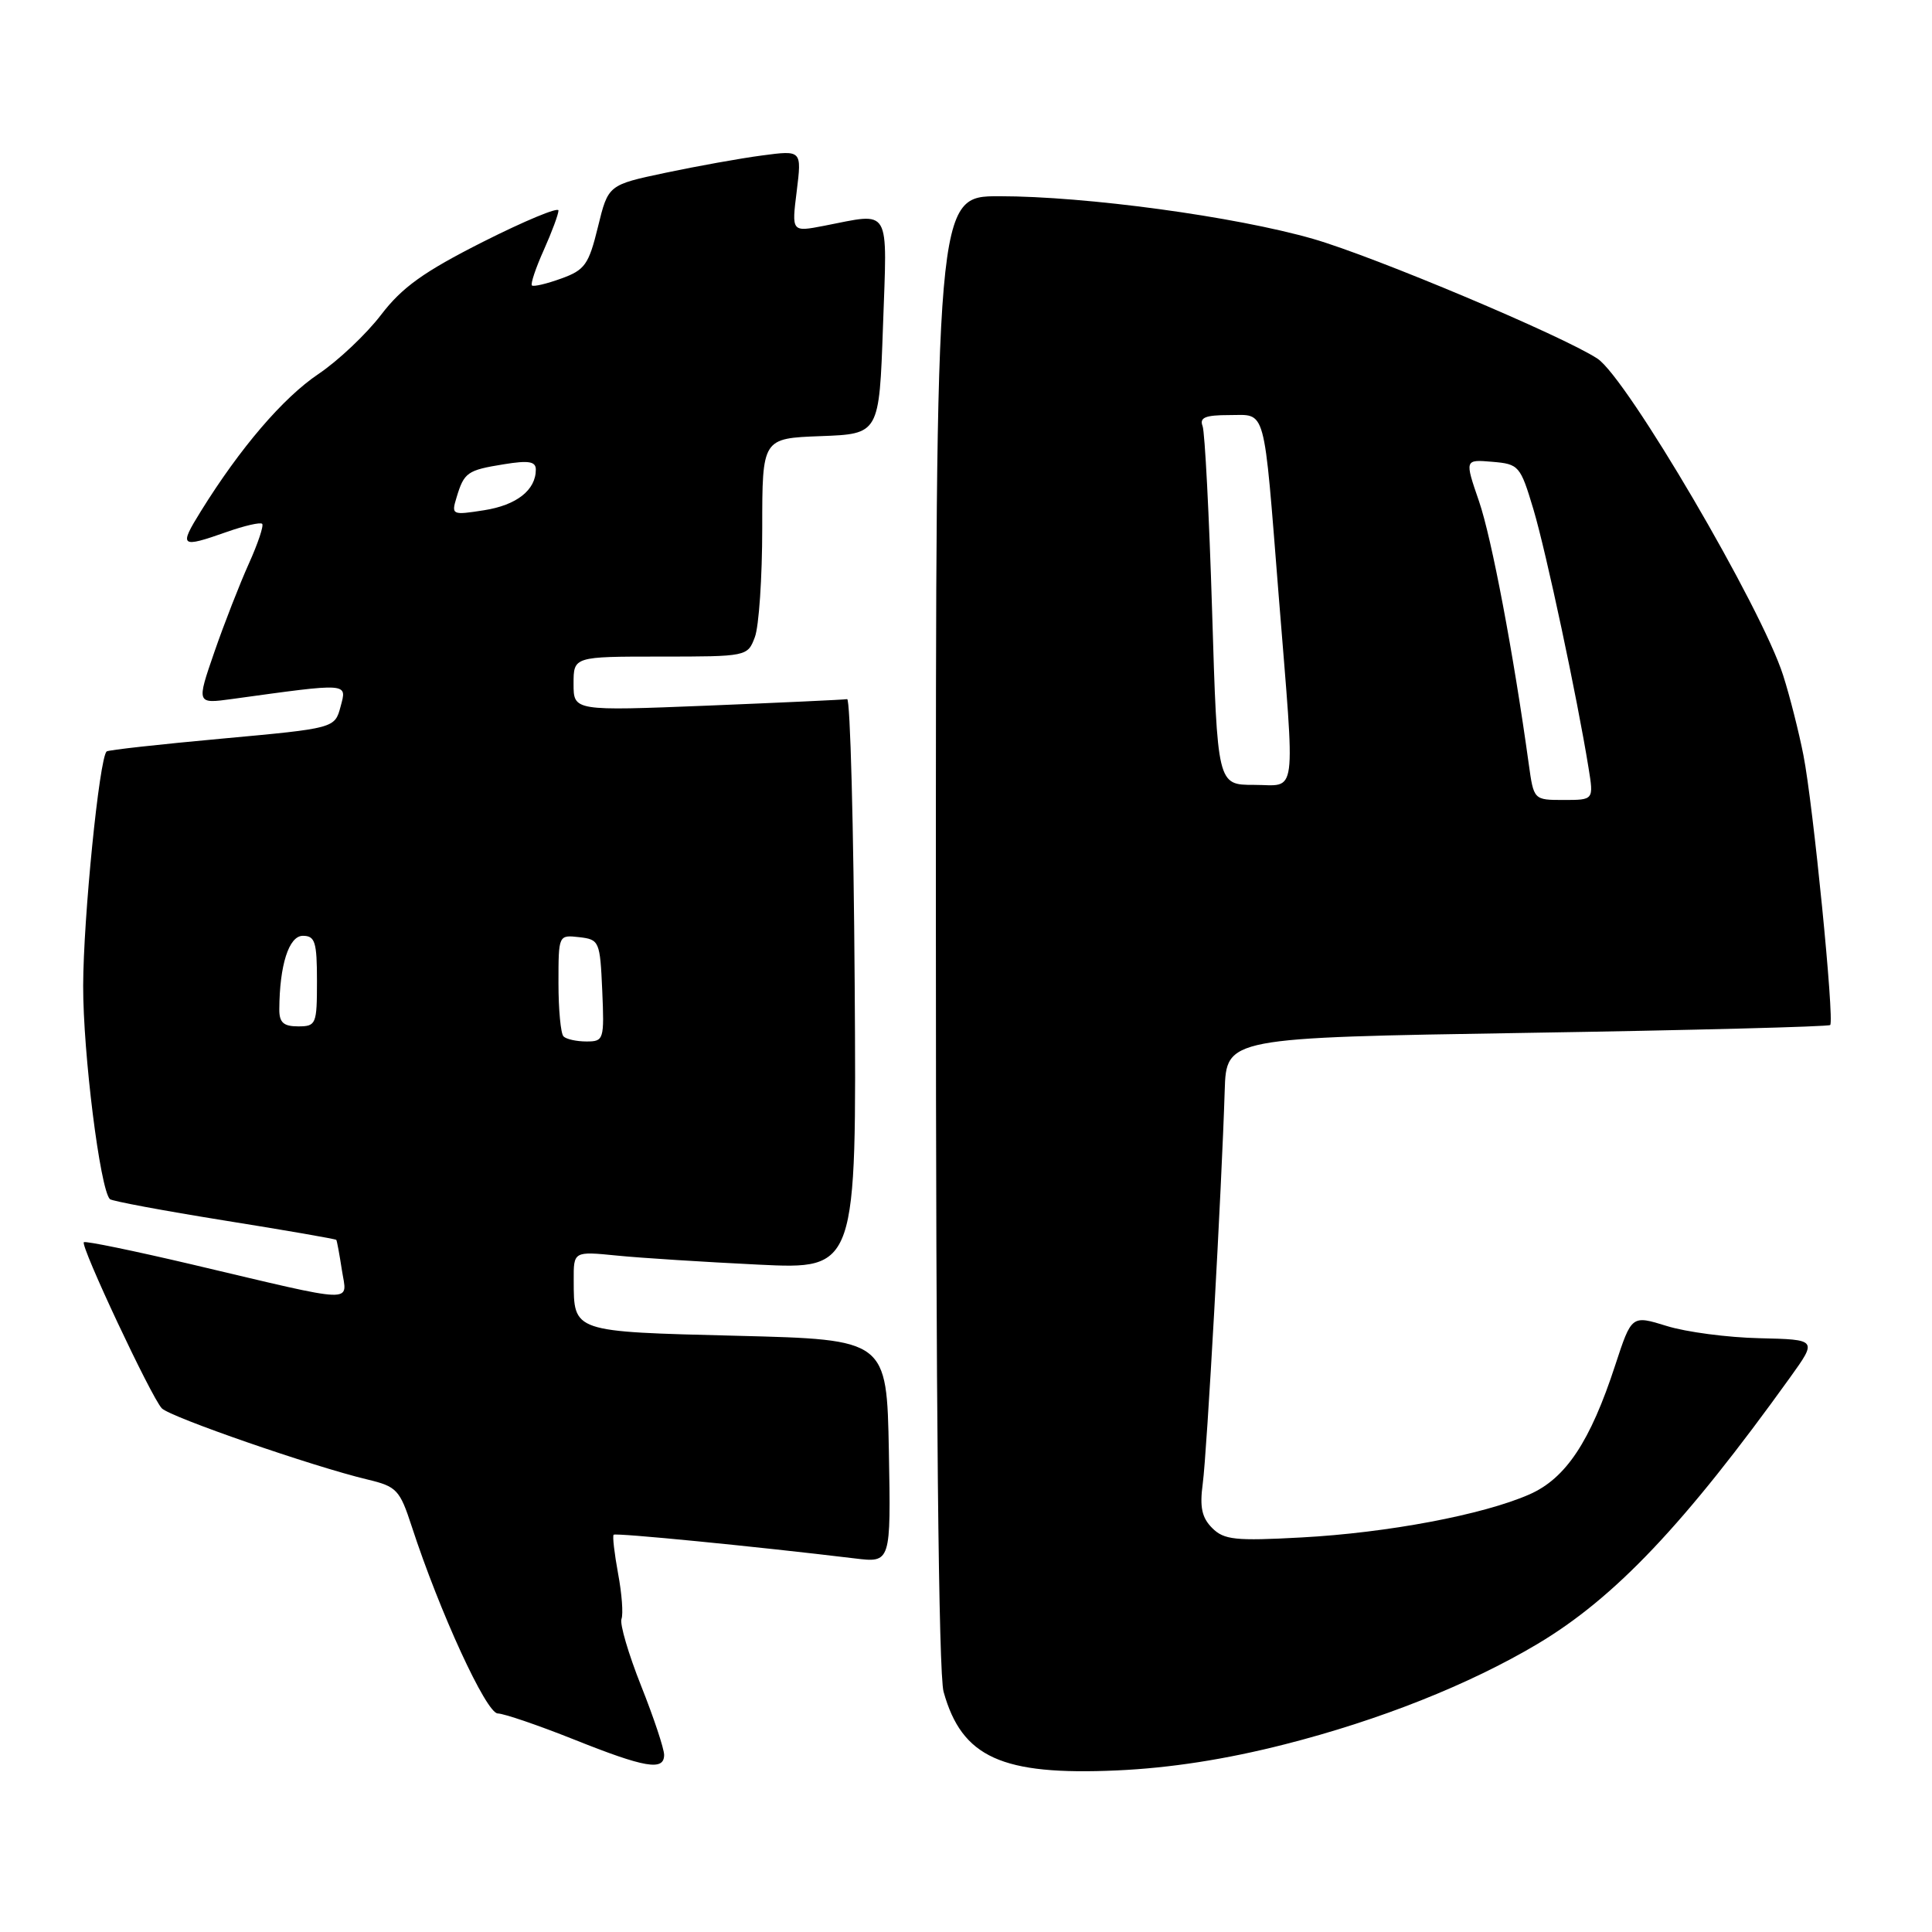 <?xml version="1.0" encoding="UTF-8" standalone="no"?>
<!DOCTYPE svg PUBLIC "-//W3C//DTD SVG 1.1//EN" "http://www.w3.org/Graphics/SVG/1.1/DTD/svg11.dtd" >
<svg xmlns="http://www.w3.org/2000/svg" xmlns:xlink="http://www.w3.org/1999/xlink" version="1.1" viewBox="0 0 256 256">
 <g >
 <path fill="currentColor"
d=" M 170.25 231.13 C 182.82 227.93 194.69 223.21 203.73 217.83 C 213.98 211.72 223.22 201.97 237.21 182.50 C 240.80 177.50 240.80 177.50 233.15 177.32 C 228.94 177.23 223.41 176.50 220.85 175.70 C 216.20 174.26 216.20 174.26 214.03 180.88 C 210.72 191.02 207.48 195.90 202.65 198.02 C 196.51 200.72 183.83 203.11 172.45 203.72 C 163.68 204.20 162.18 204.04 160.62 202.47 C 159.25 201.10 158.95 199.71 159.37 196.59 C 159.93 192.46 161.88 157.44 162.28 144.50 C 162.50 137.50 162.50 137.50 202.30 136.86 C 224.20 136.51 242.29 136.04 242.51 135.82 C 243.09 135.24 240.25 106.58 238.96 100.05 C 238.36 97.00 237.16 92.25 236.28 89.50 C 233.44 80.56 215.57 50.08 211.67 47.52 C 207.05 44.49 182.08 33.98 173.98 31.65 C 163.68 28.69 143.91 26.00 132.41 26.00 C 124.00 26.00 124.00 26.00 124.01 123.25 C 124.01 186.23 124.37 221.79 125.03 224.17 C 127.45 232.87 132.73 235.27 148.00 234.59 C 155.05 234.27 162.36 233.14 170.25 231.13 Z  M 88.00 232.53 C 88.00 231.72 86.63 227.60 84.95 223.38 C 83.27 219.15 82.10 215.17 82.35 214.52 C 82.60 213.87 82.40 211.17 81.90 208.51 C 81.41 205.84 81.14 203.53 81.31 203.36 C 81.58 203.09 100.03 204.90 113.28 206.50 C 118.05 207.08 118.05 207.08 117.78 192.29 C 117.50 177.50 117.50 177.50 97.71 177.00 C 75.76 176.45 76.04 176.54 76.02 169.65 C 76.00 165.80 76.00 165.80 81.75 166.37 C 84.91 166.69 93.35 167.22 100.50 167.57 C 113.50 168.20 113.50 168.20 113.25 130.35 C 113.11 109.53 112.66 92.56 112.25 92.64 C 111.84 92.72 103.51 93.10 93.75 93.50 C 76.00 94.21 76.00 94.21 76.00 90.61 C 76.00 87.00 76.00 87.00 87.52 87.00 C 98.98 87.00 99.06 86.98 100.02 84.43 C 100.56 83.02 101.00 76.52 101.00 69.98 C 101.00 58.08 101.00 58.08 108.75 57.79 C 116.50 57.50 116.50 57.50 117.00 43.25 C 117.56 27.15 118.17 28.18 109.19 29.92 C 104.89 30.75 104.89 30.75 105.57 25.33 C 106.24 19.90 106.24 19.90 100.98 20.60 C 98.09 20.98 92.32 22.02 88.16 22.90 C 80.59 24.50 80.59 24.50 79.23 30.07 C 78.01 35.06 77.50 35.78 74.36 36.91 C 72.43 37.61 70.69 38.02 70.48 37.82 C 70.28 37.62 70.99 35.50 72.06 33.12 C 73.13 30.73 74.00 28.38 74.00 27.89 C 74.00 27.40 69.51 29.27 64.01 32.04 C 56.13 36.02 53.28 38.07 50.49 41.72 C 48.54 44.27 44.81 47.80 42.19 49.56 C 37.51 52.71 31.82 59.35 26.61 67.75 C 23.68 72.47 23.90 72.65 30.03 70.49 C 32.39 69.66 34.50 69.17 34.74 69.41 C 34.97 69.64 34.18 72.01 32.98 74.67 C 31.78 77.33 29.72 82.60 28.41 86.38 C 26.03 93.27 26.03 93.27 30.76 92.62 C 46.37 90.47 45.98 90.44 45.13 93.62 C 44.36 96.50 44.36 96.50 29.43 97.87 C 21.22 98.62 14.33 99.38 14.13 99.57 C 13.16 100.45 11.04 121.64 11.02 130.62 C 11.00 139.54 13.26 157.59 14.56 158.89 C 14.82 159.15 21.64 160.42 29.72 161.72 C 37.80 163.01 44.47 164.17 44.56 164.29 C 44.65 164.40 44.98 166.20 45.30 168.28 C 45.99 172.74 47.70 172.80 25.50 167.56 C 17.80 165.75 11.33 164.41 11.11 164.60 C 10.61 165.04 20.05 185.15 21.44 186.61 C 22.55 187.77 41.50 194.33 48.68 196.04 C 52.57 196.97 52.97 197.39 54.56 202.27 C 58.26 213.61 64.42 227.00 65.95 227.04 C 66.80 227.06 71.33 228.61 76.00 230.47 C 85.48 234.26 88.00 234.69 88.00 232.53 Z  M 202.57 101.25 C 200.54 86.56 197.65 71.29 195.98 66.43 C 194.07 60.88 194.07 60.88 197.73 61.19 C 201.27 61.49 201.45 61.70 203.19 67.50 C 204.88 73.17 208.99 92.45 210.49 101.75 C 211.18 106.00 211.18 106.00 207.20 106.00 C 203.23 106.00 203.23 106.00 202.57 101.25 Z  M 160.61 80.96 C 160.22 68.28 159.65 57.26 159.35 56.46 C 158.91 55.33 159.70 55.00 162.87 55.00 C 167.84 55.00 167.40 53.37 169.44 79.01 C 171.63 106.40 171.95 104.00 166.15 104.00 C 161.31 104.00 161.31 104.00 160.61 80.96 Z  M 74.67 137.33 C 74.30 136.97 74.00 133.79 74.00 130.27 C 74.00 123.88 74.00 123.87 76.75 124.18 C 79.41 124.49 79.51 124.71 79.80 131.25 C 80.08 137.77 80.01 138.00 77.71 138.00 C 76.40 138.00 75.03 137.70 74.67 137.33 Z  M 37.01 133.75 C 37.04 127.87 38.28 124.00 40.13 124.00 C 41.75 124.00 42.00 124.81 42.00 130.00 C 42.00 135.73 41.89 136.00 39.50 136.00 C 37.57 136.00 37.00 135.49 37.01 133.75 Z  M 60.50 65.90 C 61.50 62.59 61.92 62.30 66.75 61.52 C 70.05 60.98 71.00 61.14 71.00 62.22 C 71.00 64.94 68.45 66.94 64.14 67.61 C 59.88 68.28 59.79 68.23 60.50 65.90 Z "/>
</g>
</svg>